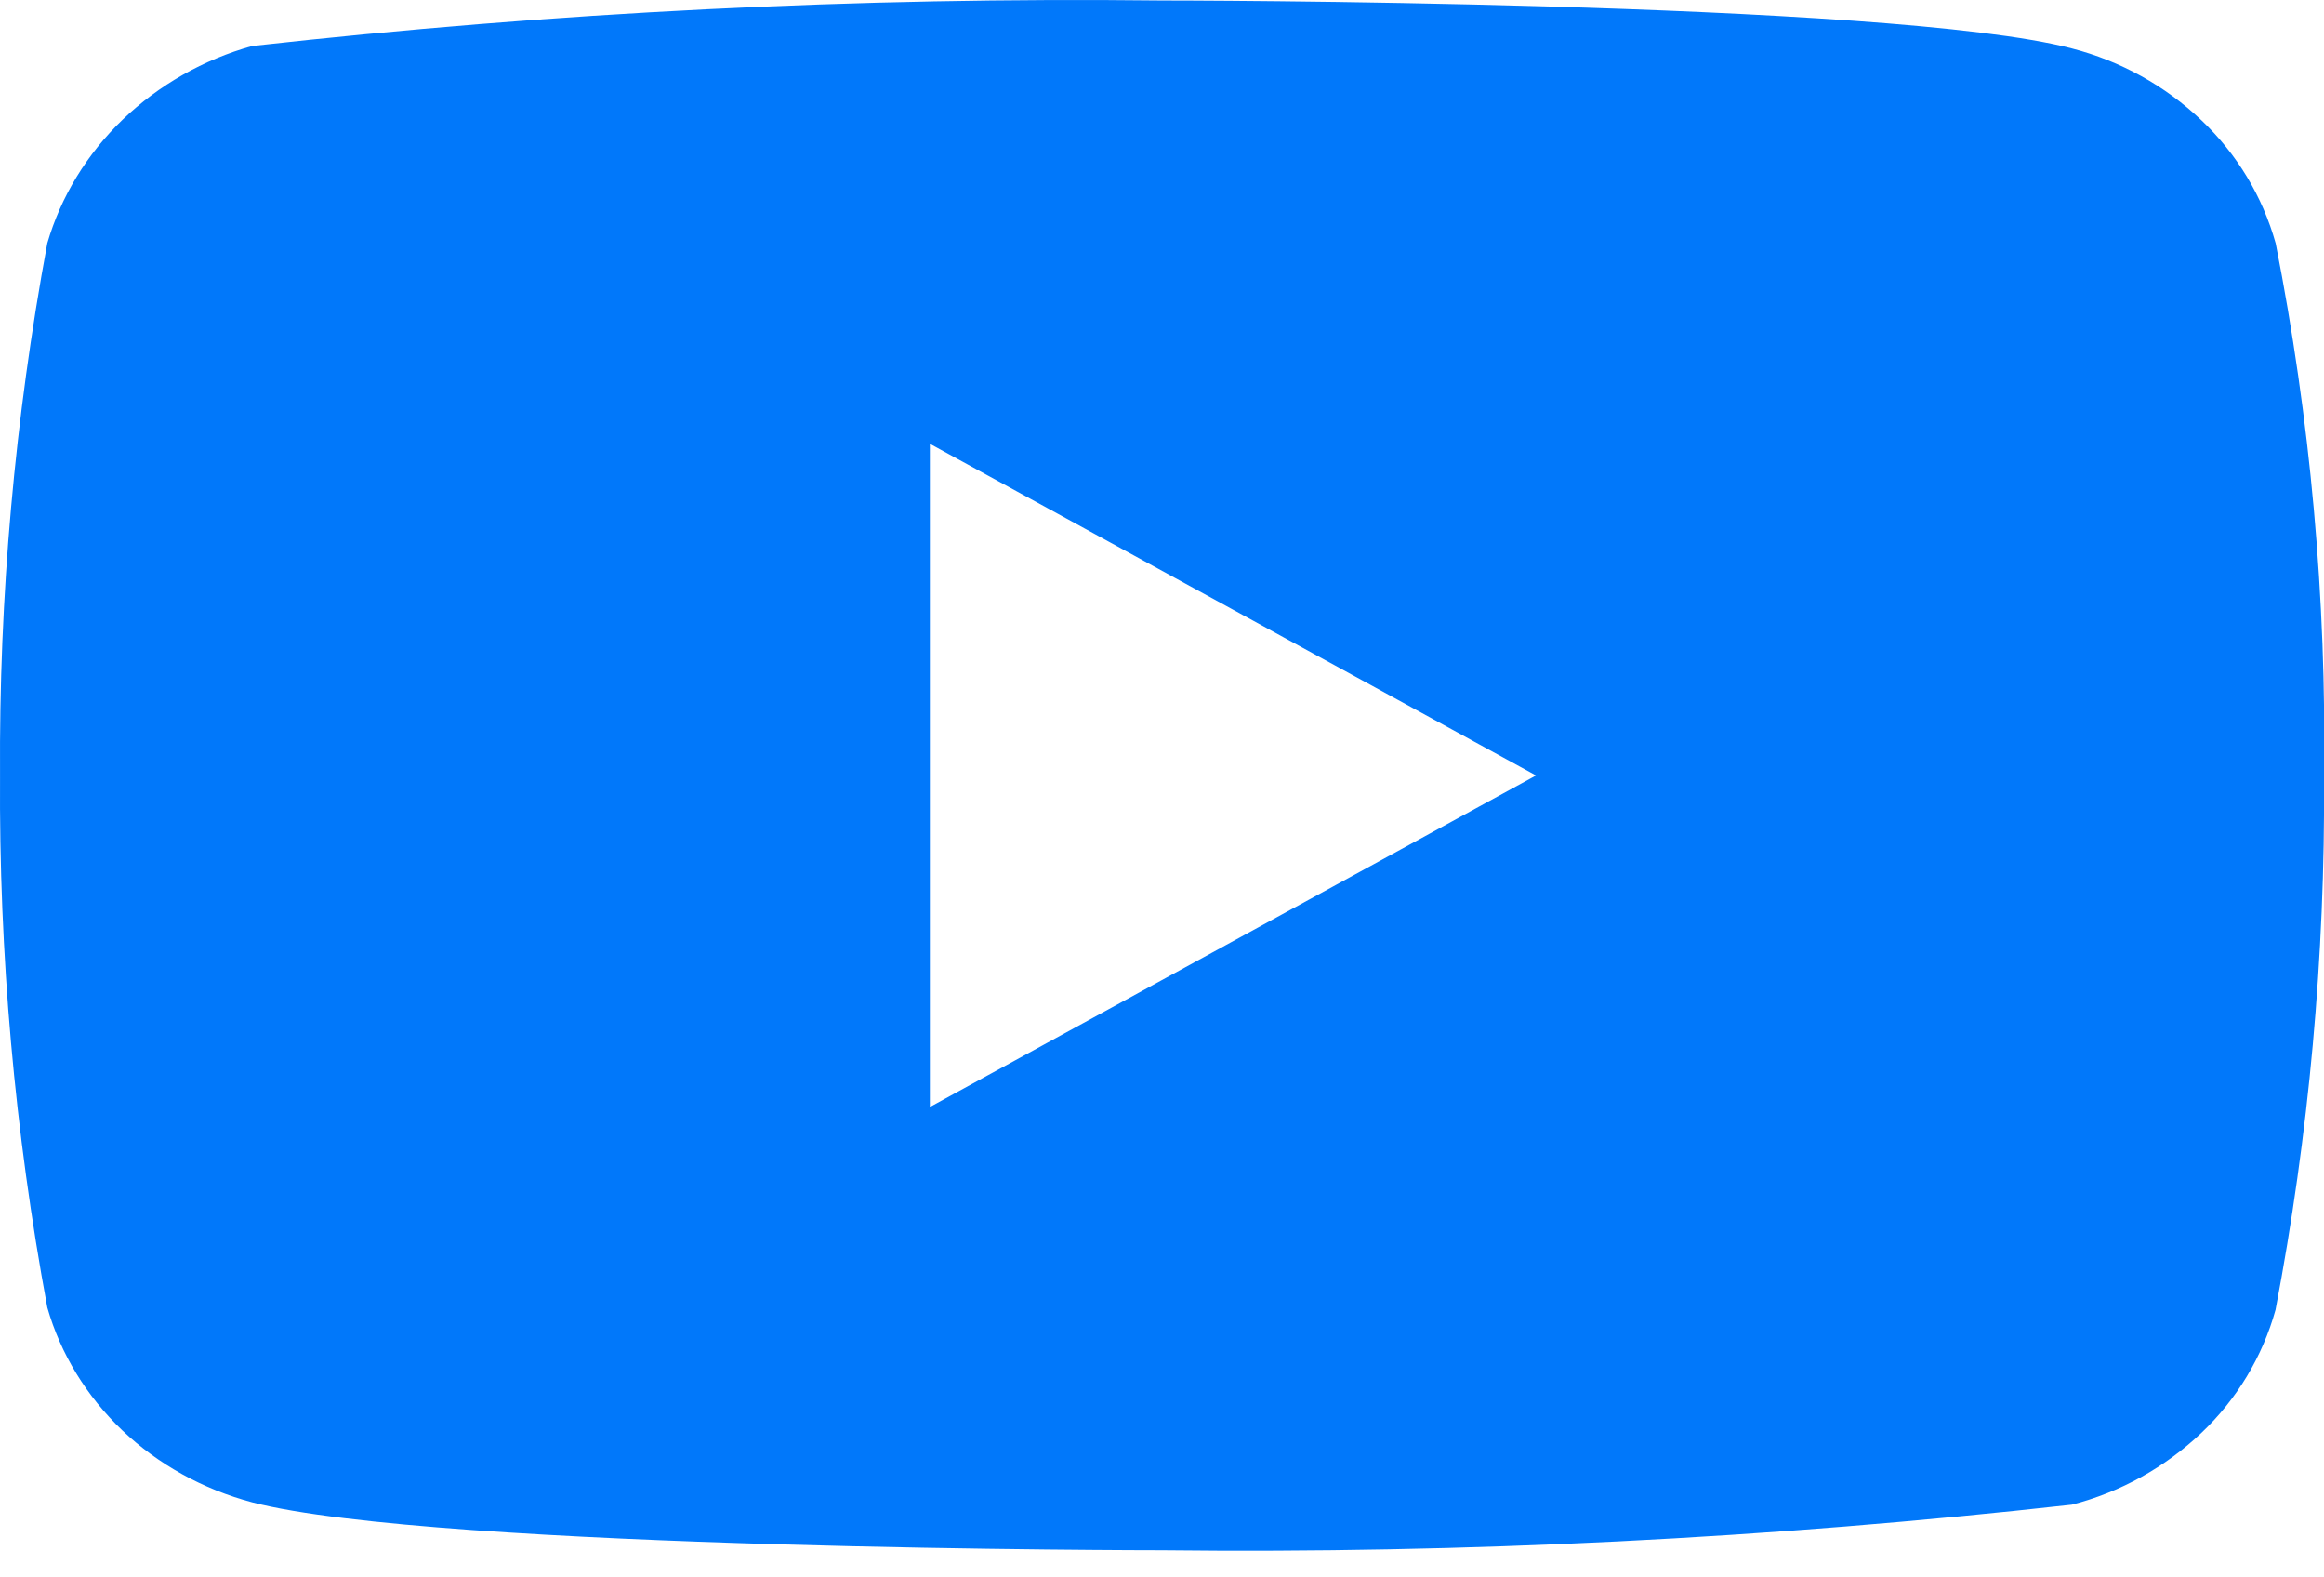 <svg width="56" height="38" viewBox="0 0 56 38" fill="none" xmlns="http://www.w3.org/2000/svg">
<path d="M54.835 5.861C54.518 4.73 53.9 3.706 53.047 2.898C52.171 2.065 51.096 1.469 49.925 1.167C45.543 0.012 27.987 0.012 27.987 0.012C20.669 -0.072 13.351 0.295 6.077 1.108C4.907 1.433 3.834 2.042 2.955 2.882C2.092 3.712 1.467 4.737 1.14 5.859C0.355 10.086 -0.026 14.379 0.001 18.678C-0.027 22.974 0.354 27.265 1.14 31.498C1.46 32.615 2.083 33.635 2.948 34.459C3.814 35.282 4.892 35.877 6.077 36.192C10.518 37.345 27.987 37.345 27.987 37.345C35.316 37.428 42.642 37.062 49.925 36.248C51.096 35.946 52.171 35.35 53.047 34.517C53.9 33.709 54.517 32.685 54.832 31.554C55.638 27.328 56.029 23.034 56.001 18.732C56.062 14.412 55.671 10.098 54.835 5.859V5.861ZM22.406 26.668V10.691L37.013 18.681L22.406 26.668Z" fill="#0178FA"/>
</svg>
